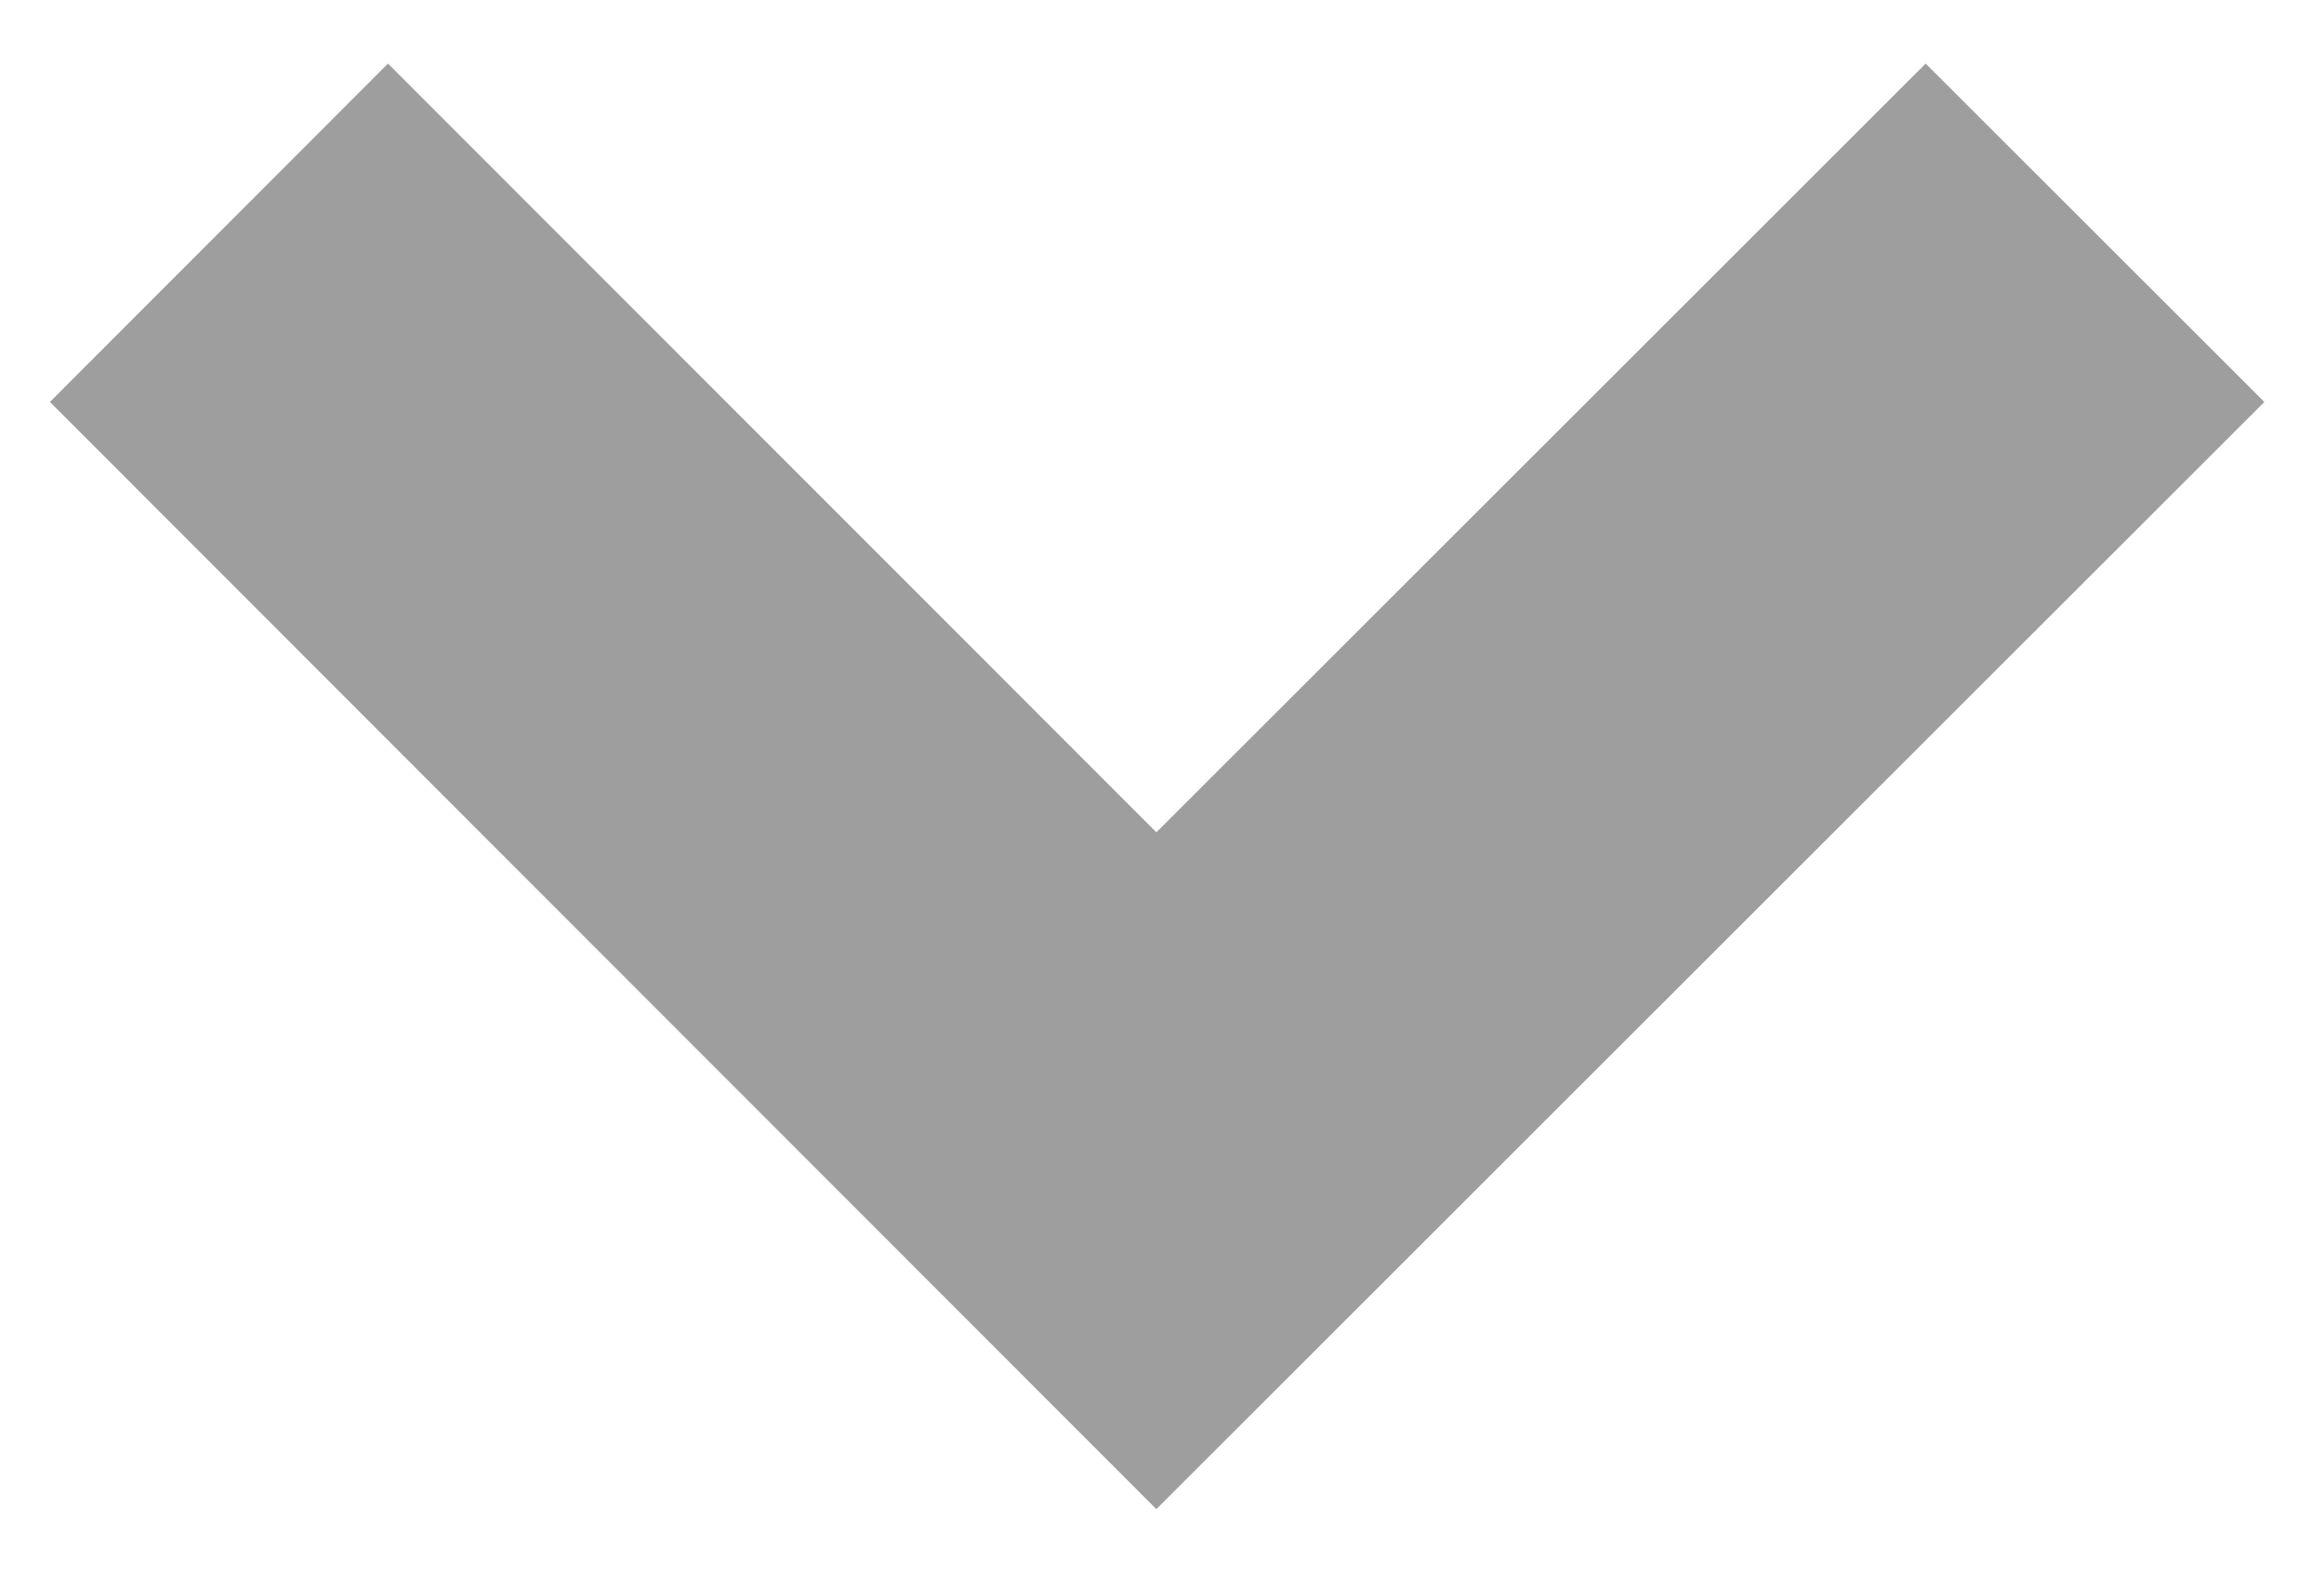 <?xml version="1.0" encoding="utf-8"?>
<!-- Generator: Adobe Illustrator 16.0.0, SVG Export Plug-In . SVG Version: 6.00 Build 0)  -->
<!DOCTYPE svg PUBLIC "-//W3C//DTD SVG 1.1//EN" "http://www.w3.org/Graphics/SVG/1.1/DTD/svg11.dtd">
<svg version="1.1" id="Calque_1" xmlns="http://www.w3.org/2000/svg" xmlns:xlink="http://www.w3.org/1999/xlink" x="0px" y="0px"
	 width="150px" height="101.5px" viewBox="0 0 150 101.5" enable-background="new 0 0 150 101.5" xml:space="preserve">
<polygon fill="#9E9E9E" points="124.29,4.103 146.15,25.943 74.636,97.397 3.222,25.943 25.042,4.103 74.636,53.716 "/>
</svg>
